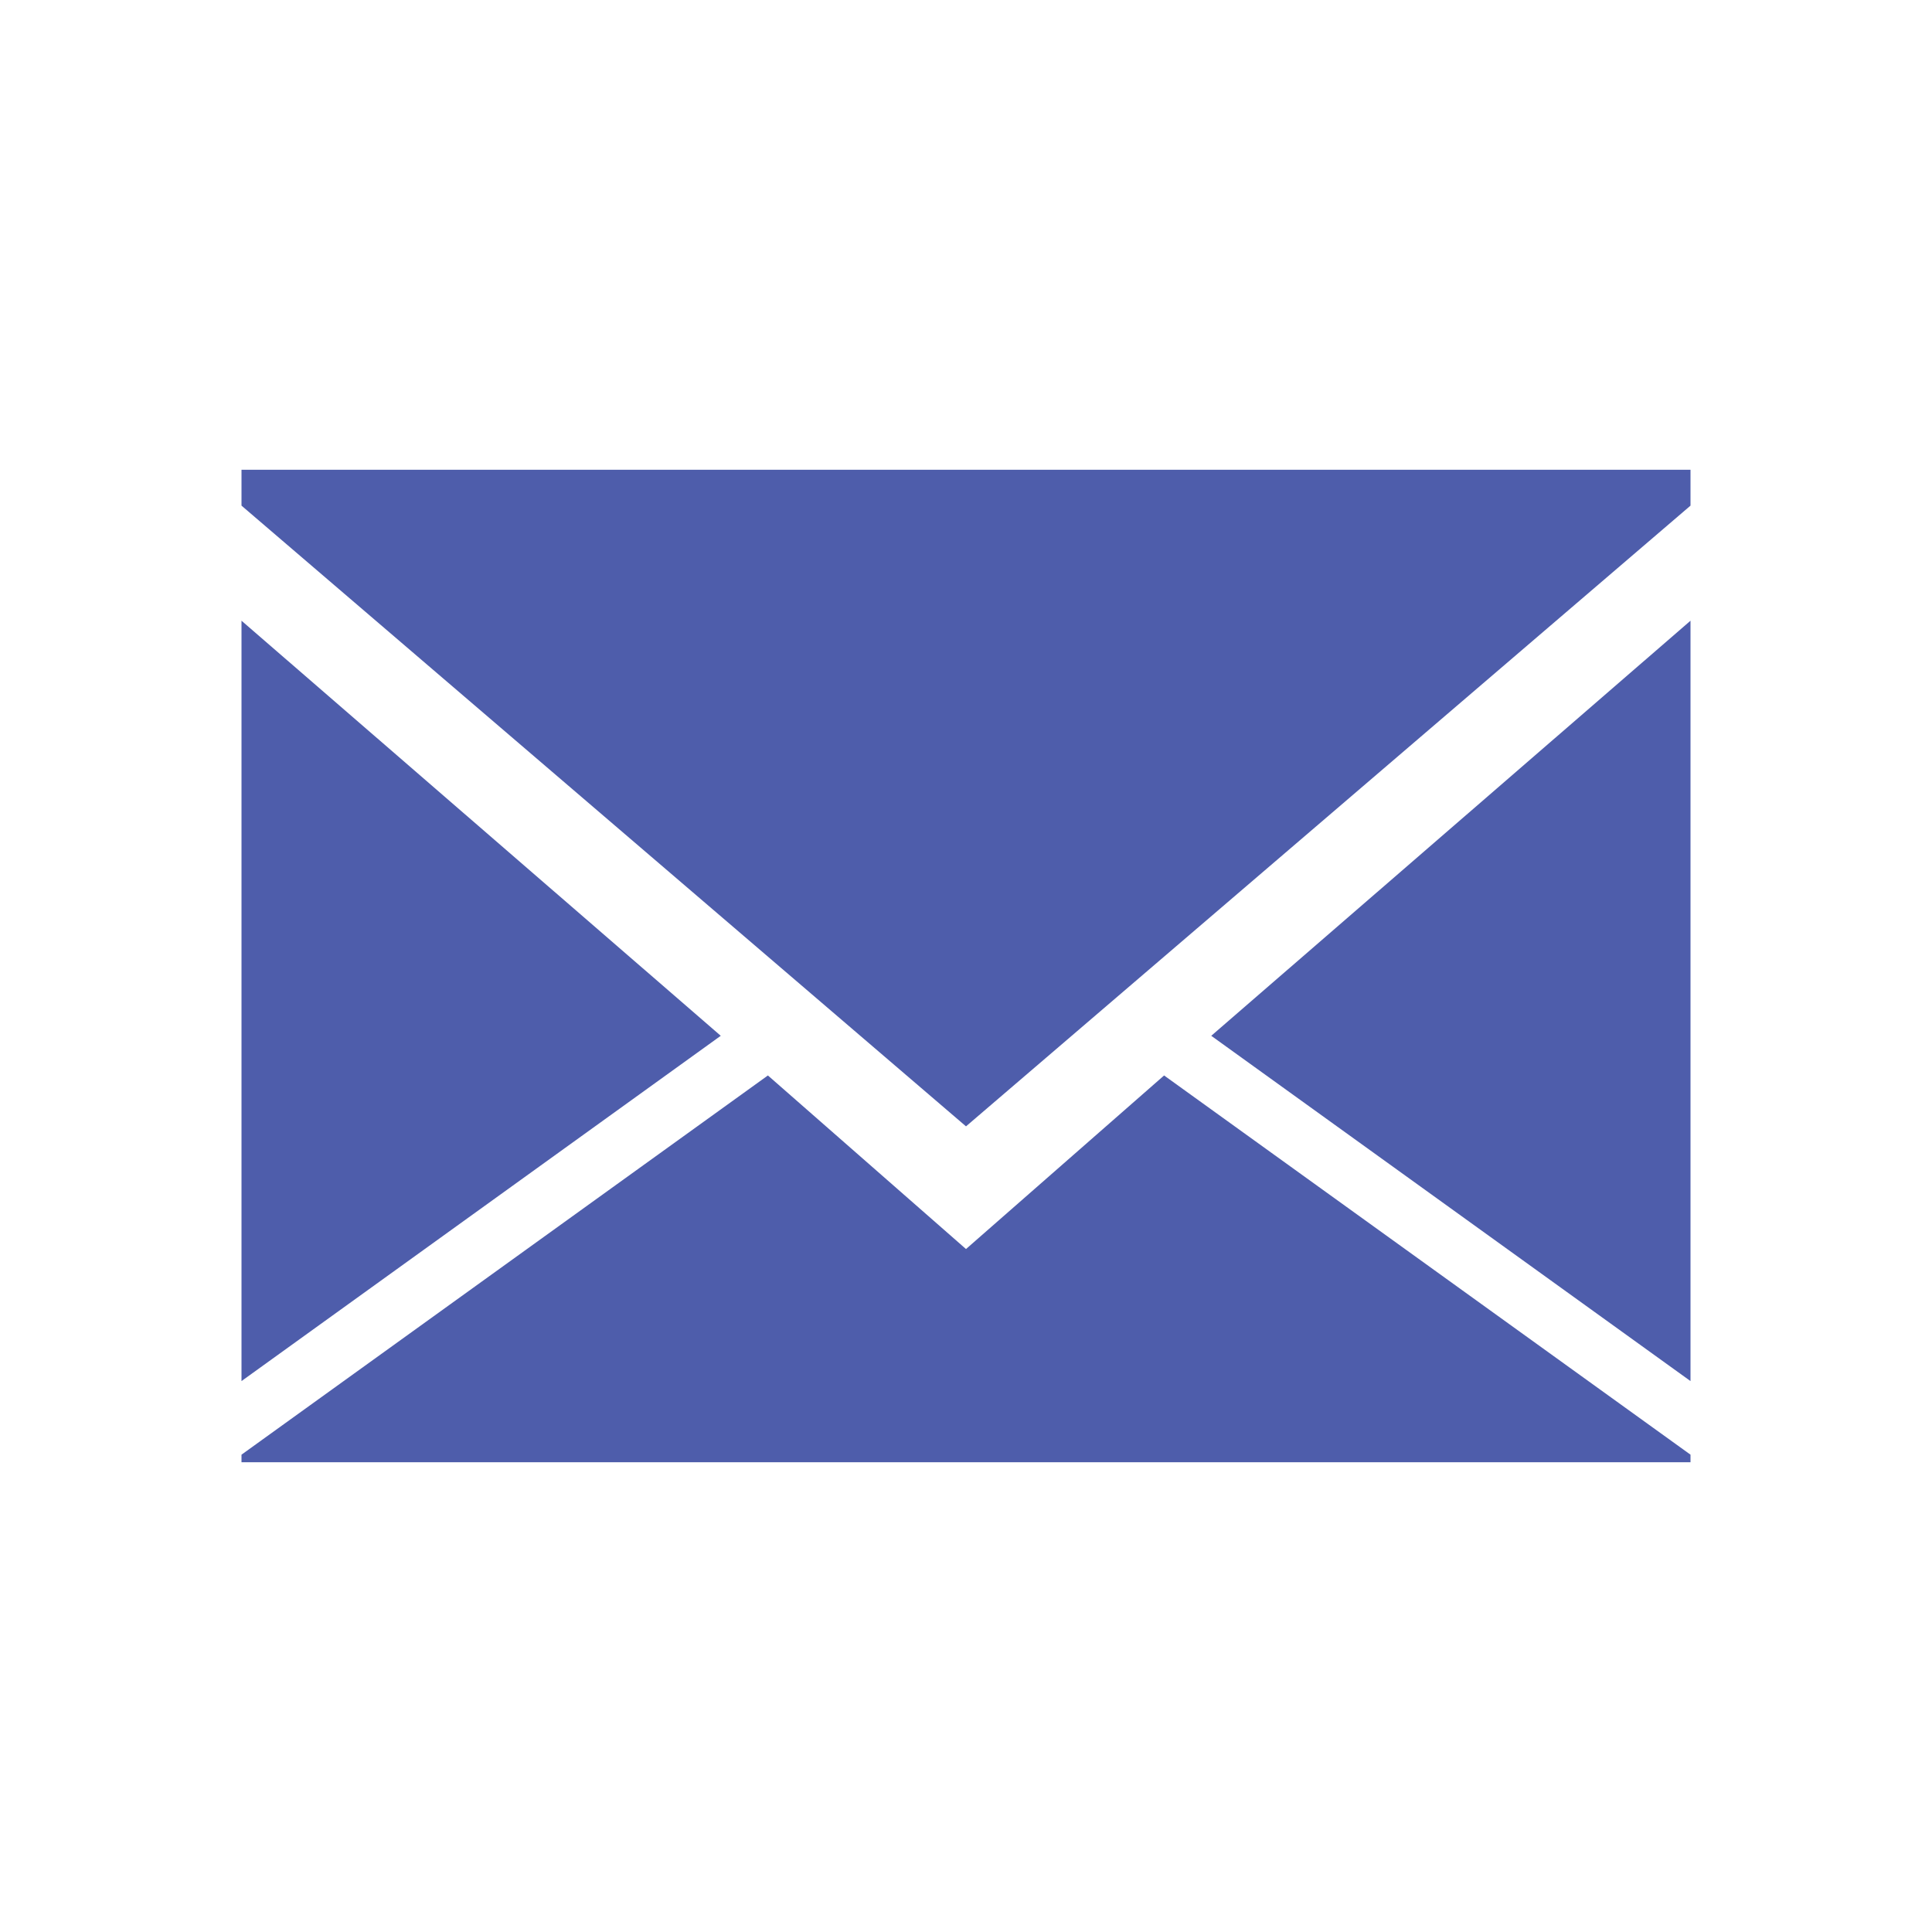 <?xml version="1.0" encoding="utf-8"?>
<!-- Uploaded to: SVG Repo, www.svgrepo.com, Generator: SVG Repo Mixer Tools -->
<svg fill="#4e5dab" width="800px" height="800px" viewBox="-4 0 32 32" version="1.1" xmlns="http://www.w3.org/2000/svg">
<title>mail</title>
<path d="M24 8.375l-12 10.281-12-10.281v-0.594h24v0.594zM24 22.875l-7.938-5.719 7.938-6.875v12.594zM0 10.281l7.938 6.875-7.938 5.719v-12.594zM12 20.688l3.281-2.875 8.719 6.281v0.125h-24v-0.125l8.719-6.281z"></path>
</svg>